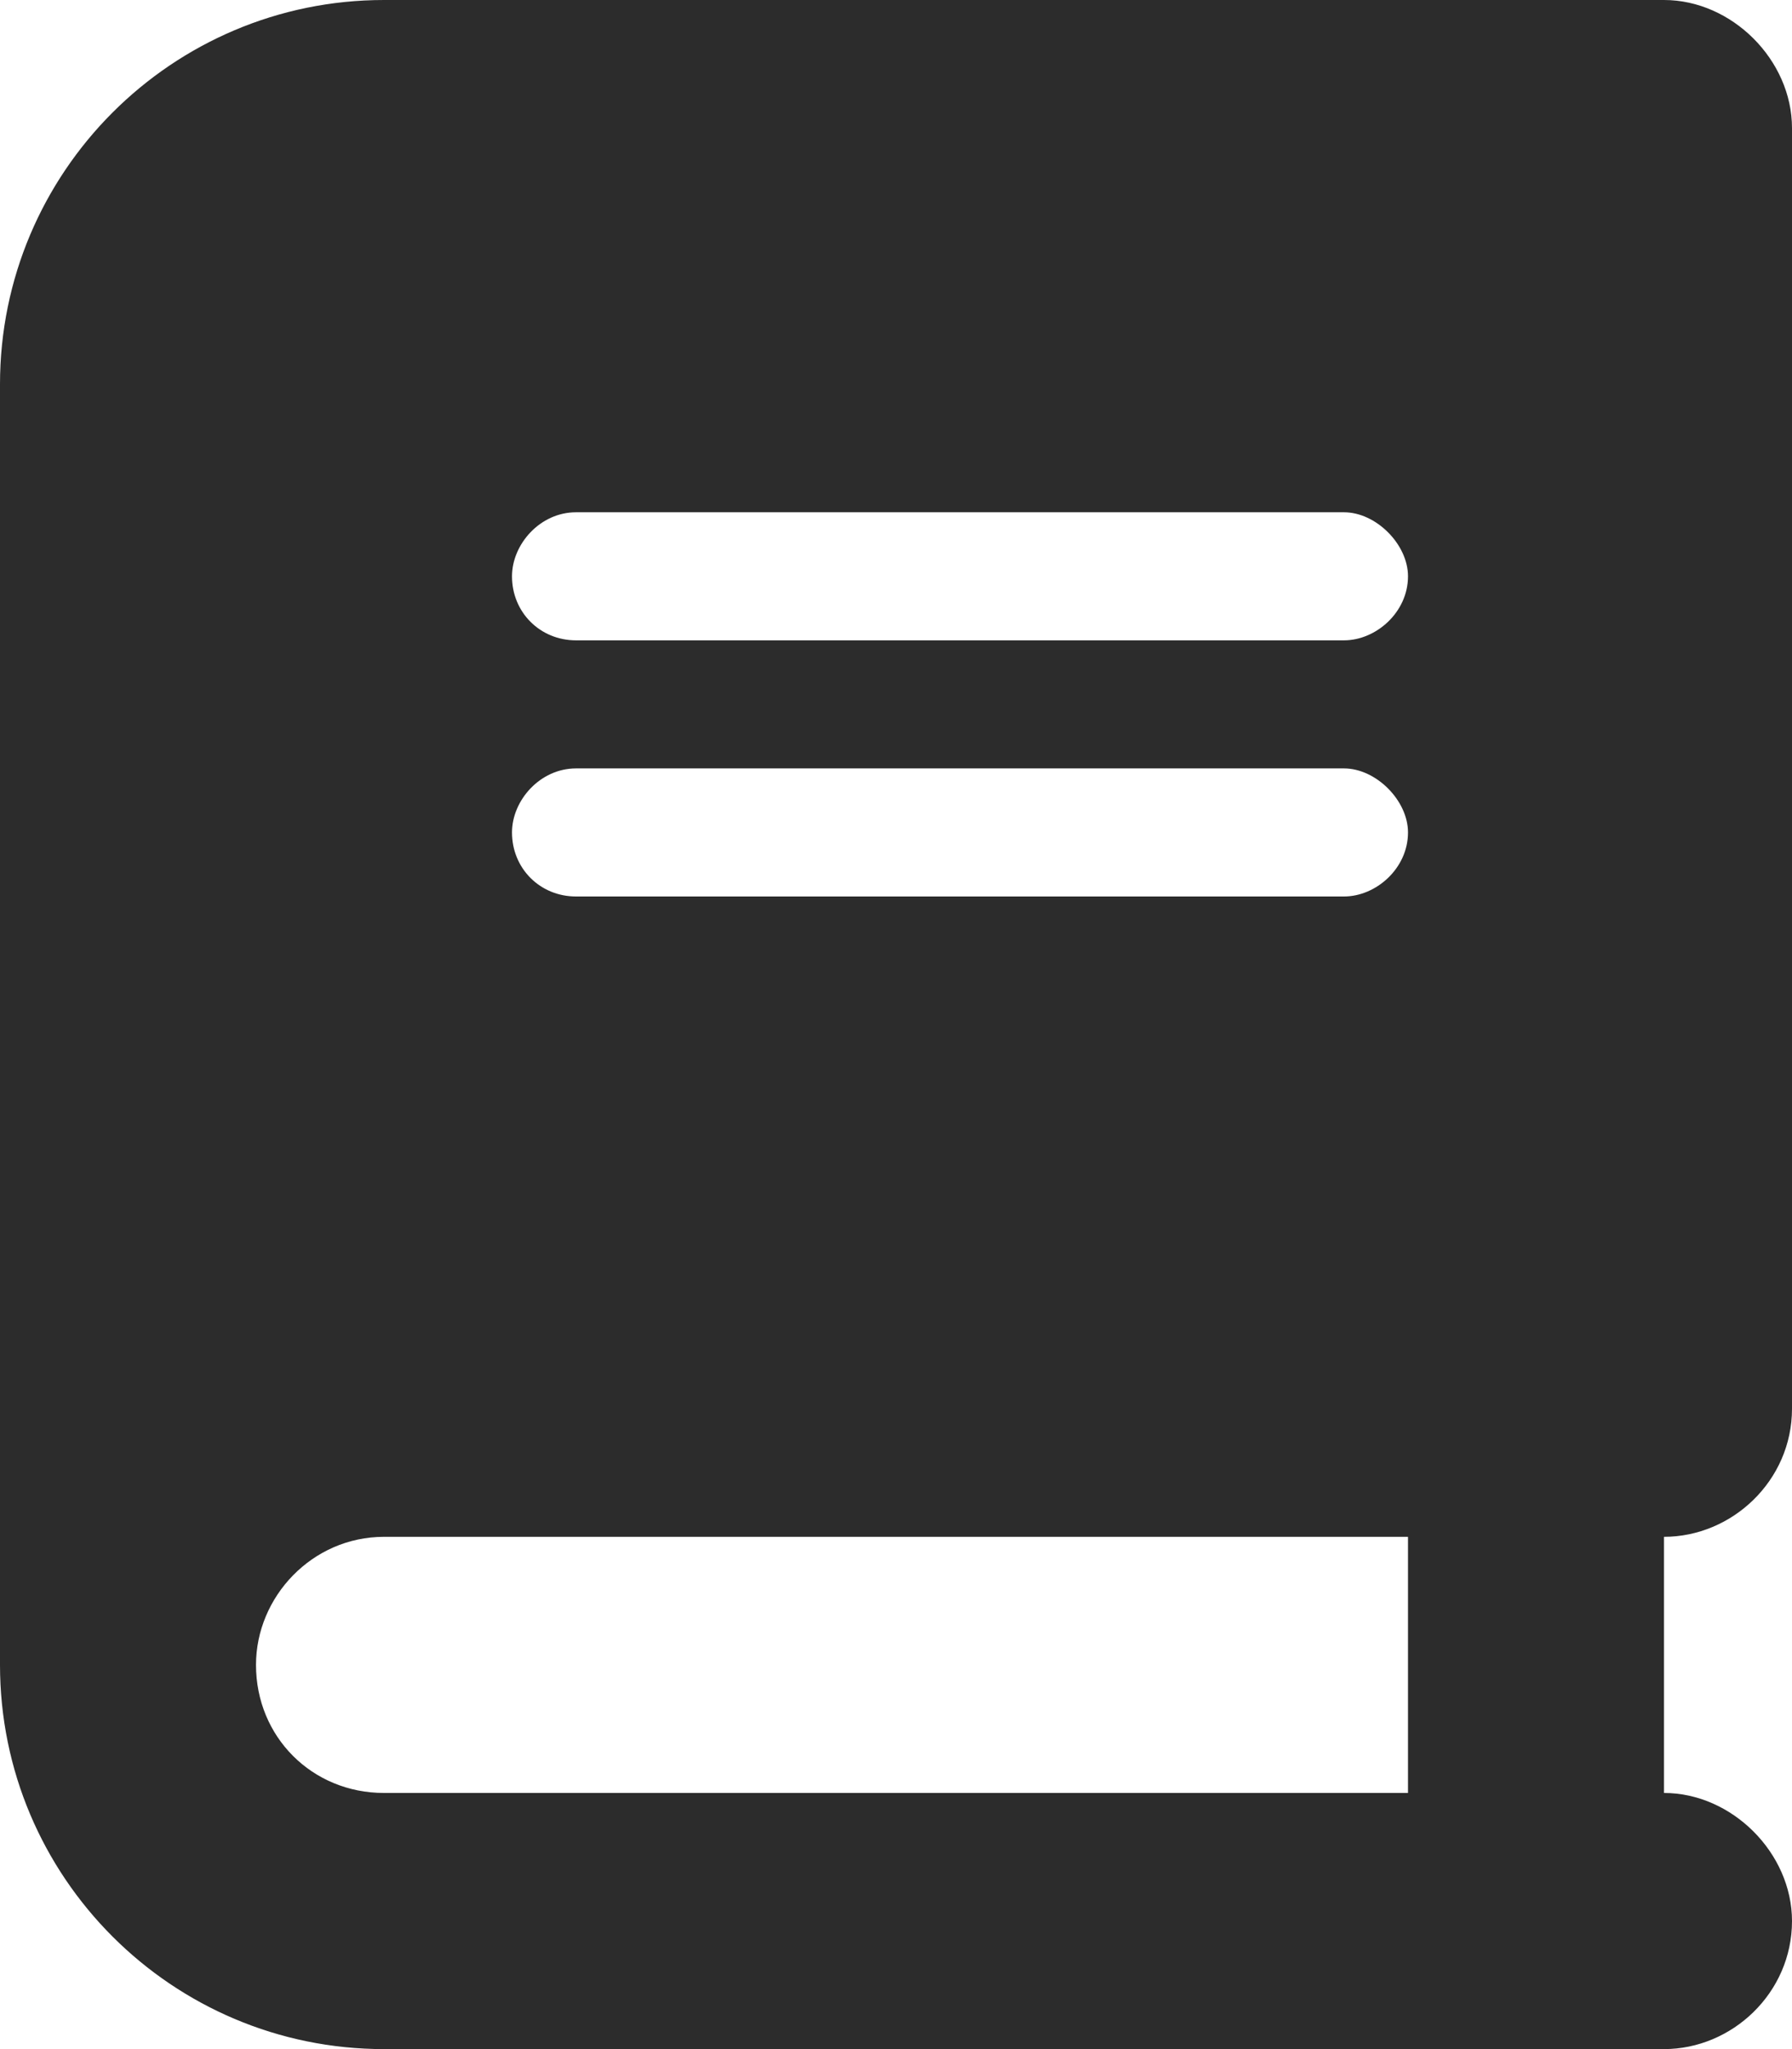 <svg width="14" height="16" viewBox="0 0 14 16" fill="none" xmlns="http://www.w3.org/2000/svg">
    <path d="M3 0H12H13C13.531 0 14 0.469 14 1V11C14 11.562 13.531 12 13 12V14C13.531 14 14 14.469 14 15C14 15.562 13.531 16 13 16H12H3C1.344 16 0 14.656 0 13V3C0 1.344 1.344 0 3 0ZM3 12C2.438 12 2 12.469 2 13C2 13.562 2.438 14 3 14H11V12H3ZM4 4.5C4 4.781 4.219 5 4.5 5H10.5C10.75 5 11 4.781 11 4.5C11 4.25 10.75 4 10.5 4H4.5C4.219 4 4 4.25 4 4.5ZM4.5 6C4.219 6 4 6.25 4 6.5C4 6.781 4.219 7 4.5 7H10.5C10.75 7 11 6.781 11 6.5C11 6.25 10.75 6 10.5 6H4.5Z" fill="#2C2C2C"/>
</svg>

